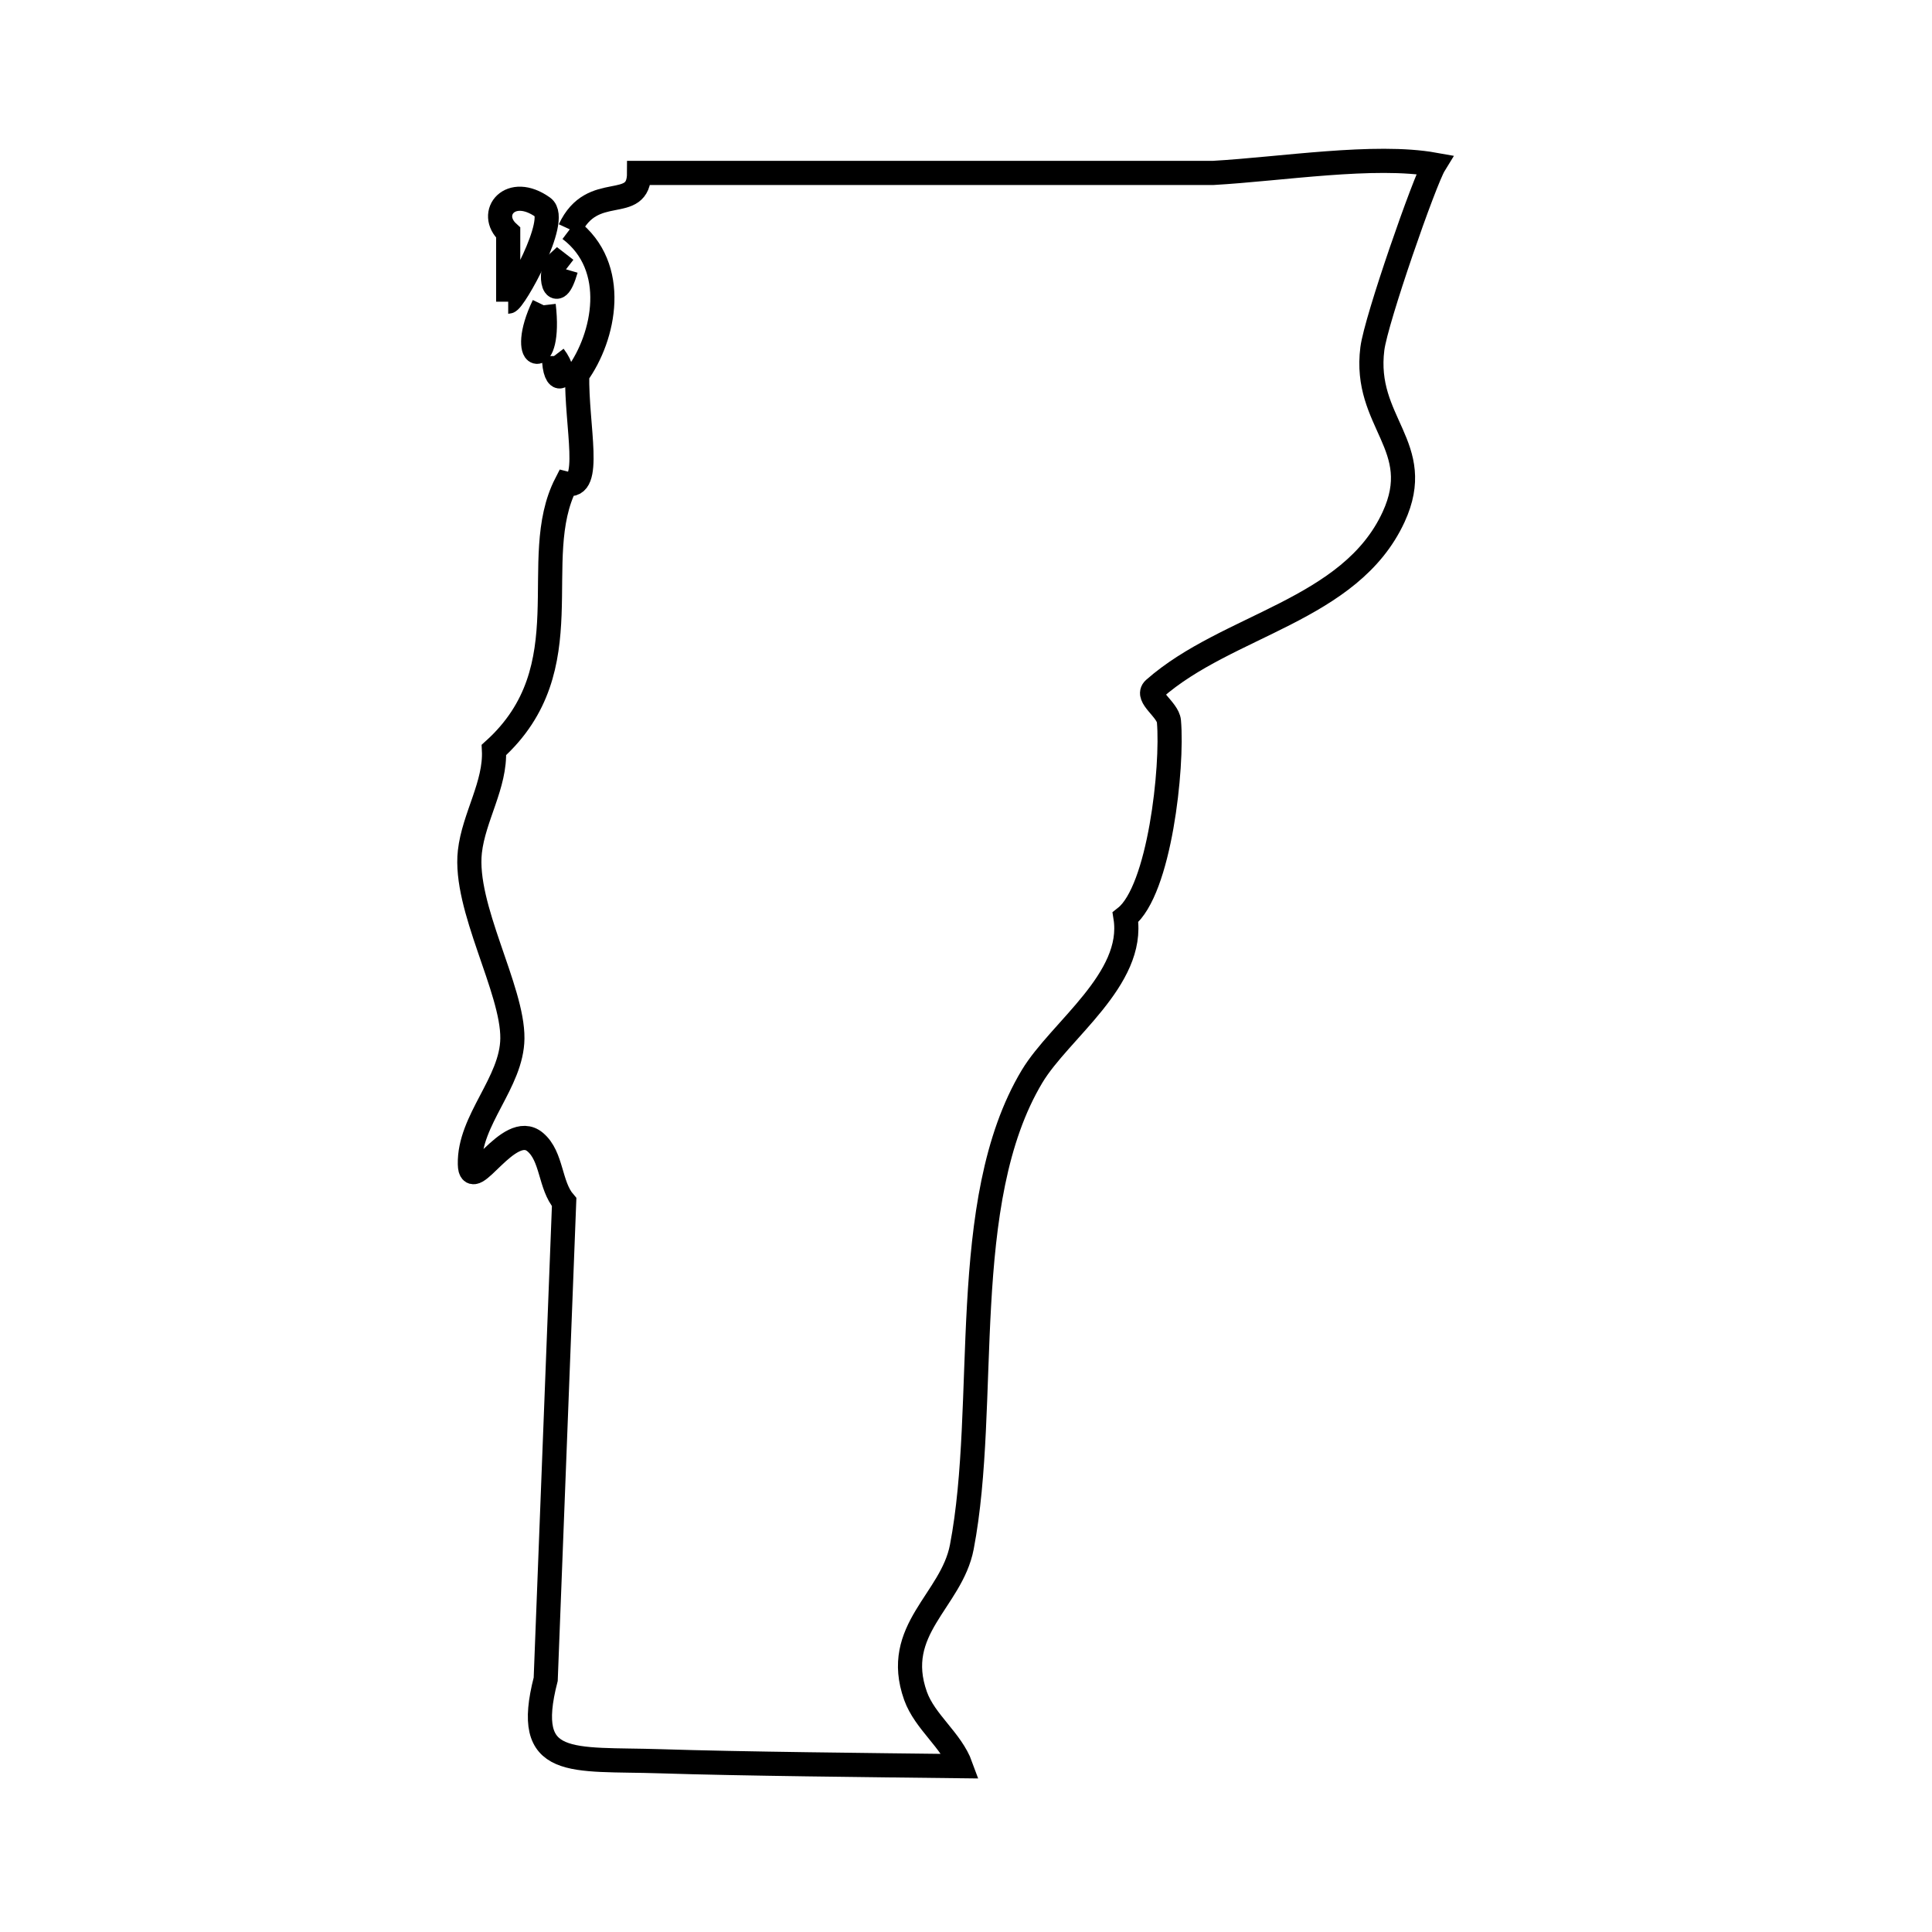 <svg xmlns="http://www.w3.org/2000/svg" viewBox="0.0 0.0 24.0 24.0" height="200px" width="200px"><path fill="none" stroke="black" stroke-width=".3" stroke-opacity="1.0"  filling="0" d="M7.078 2.849 L7.078 2.849 C7.359 2.242 7.939 2.661 7.939 2.148 L15.072 2.148 C15.918 2.1 17.075 1.912 17.818 2.045 L17.818 2.045 C17.698 2.24 17.094 3.971 17.048 4.331 C16.931 5.248 17.717 5.543 17.312 6.422 C16.774 7.589 15.247 7.755 14.337 8.558 C14.227 8.655 14.508 8.813 14.521 8.96 C14.57 9.529 14.406 11.06 13.981 11.395 L13.981 11.395 C14.103 12.165 13.165 12.799 12.821 13.371 C11.887 14.928 12.289 17.438 11.948 19.218 C11.82 19.886 11.079 20.242 11.373 21.067 C11.49 21.393 11.818 21.615 11.936 21.94 L11.936 21.94 C10.831 21.927 9.19 21.911 8.204 21.879 C7.094 21.843 6.49 21.981 6.779 20.86 L7.008 14.933 C6.828 14.724 6.86 14.364 6.648 14.187 C6.32 13.911 5.845 14.861 5.837 14.462 C5.825 13.913 6.359 13.45 6.365 12.9 C6.372 12.289 5.76 11.27 5.837 10.58 C5.885 10.15 6.158 9.748 6.136 9.316 L6.136 9.316 C7.266 8.295 6.548 6.952 7.032 6.008 L7.032 6.008 C7.367 6.095 7.159 5.299 7.17 4.653 L7.17 4.653 C7.509 4.186 7.694 3.315 7.078 2.849 L7.078 2.849"></path>
<path fill="none" stroke="black" stroke-width=".3" stroke-opacity="1.0"  filling="0" d="M7.031 3.346 L7.031 3.346 C6.892 3.826 6.807 3.372 6.926 3.265 L7.031 3.346"></path>
<path fill="none" stroke="black" stroke-width=".3" stroke-opacity="1.0"  filling="0" d="M6.313 3.748 L6.313 2.89 C6.051 2.651 6.339 2.286 6.745 2.576 C6.956 2.727 6.382 3.748 6.313 3.748 L6.313 3.748"></path>
<path fill="none" stroke="black" stroke-width=".3" stroke-opacity="1.0"  filling="0" d="M6.754 3.792 L6.754 3.792 C6.852 4.629 6.416 4.495 6.754 3.792 L6.754 3.792"></path>
<path fill="none" stroke="black" stroke-width=".3" stroke-opacity="1.0"  filling="0" d="M6.882 4.423 L6.882 4.423 C7.088 4.693 6.882 4.822 6.882 4.423 L6.882 4.423"></path></svg>